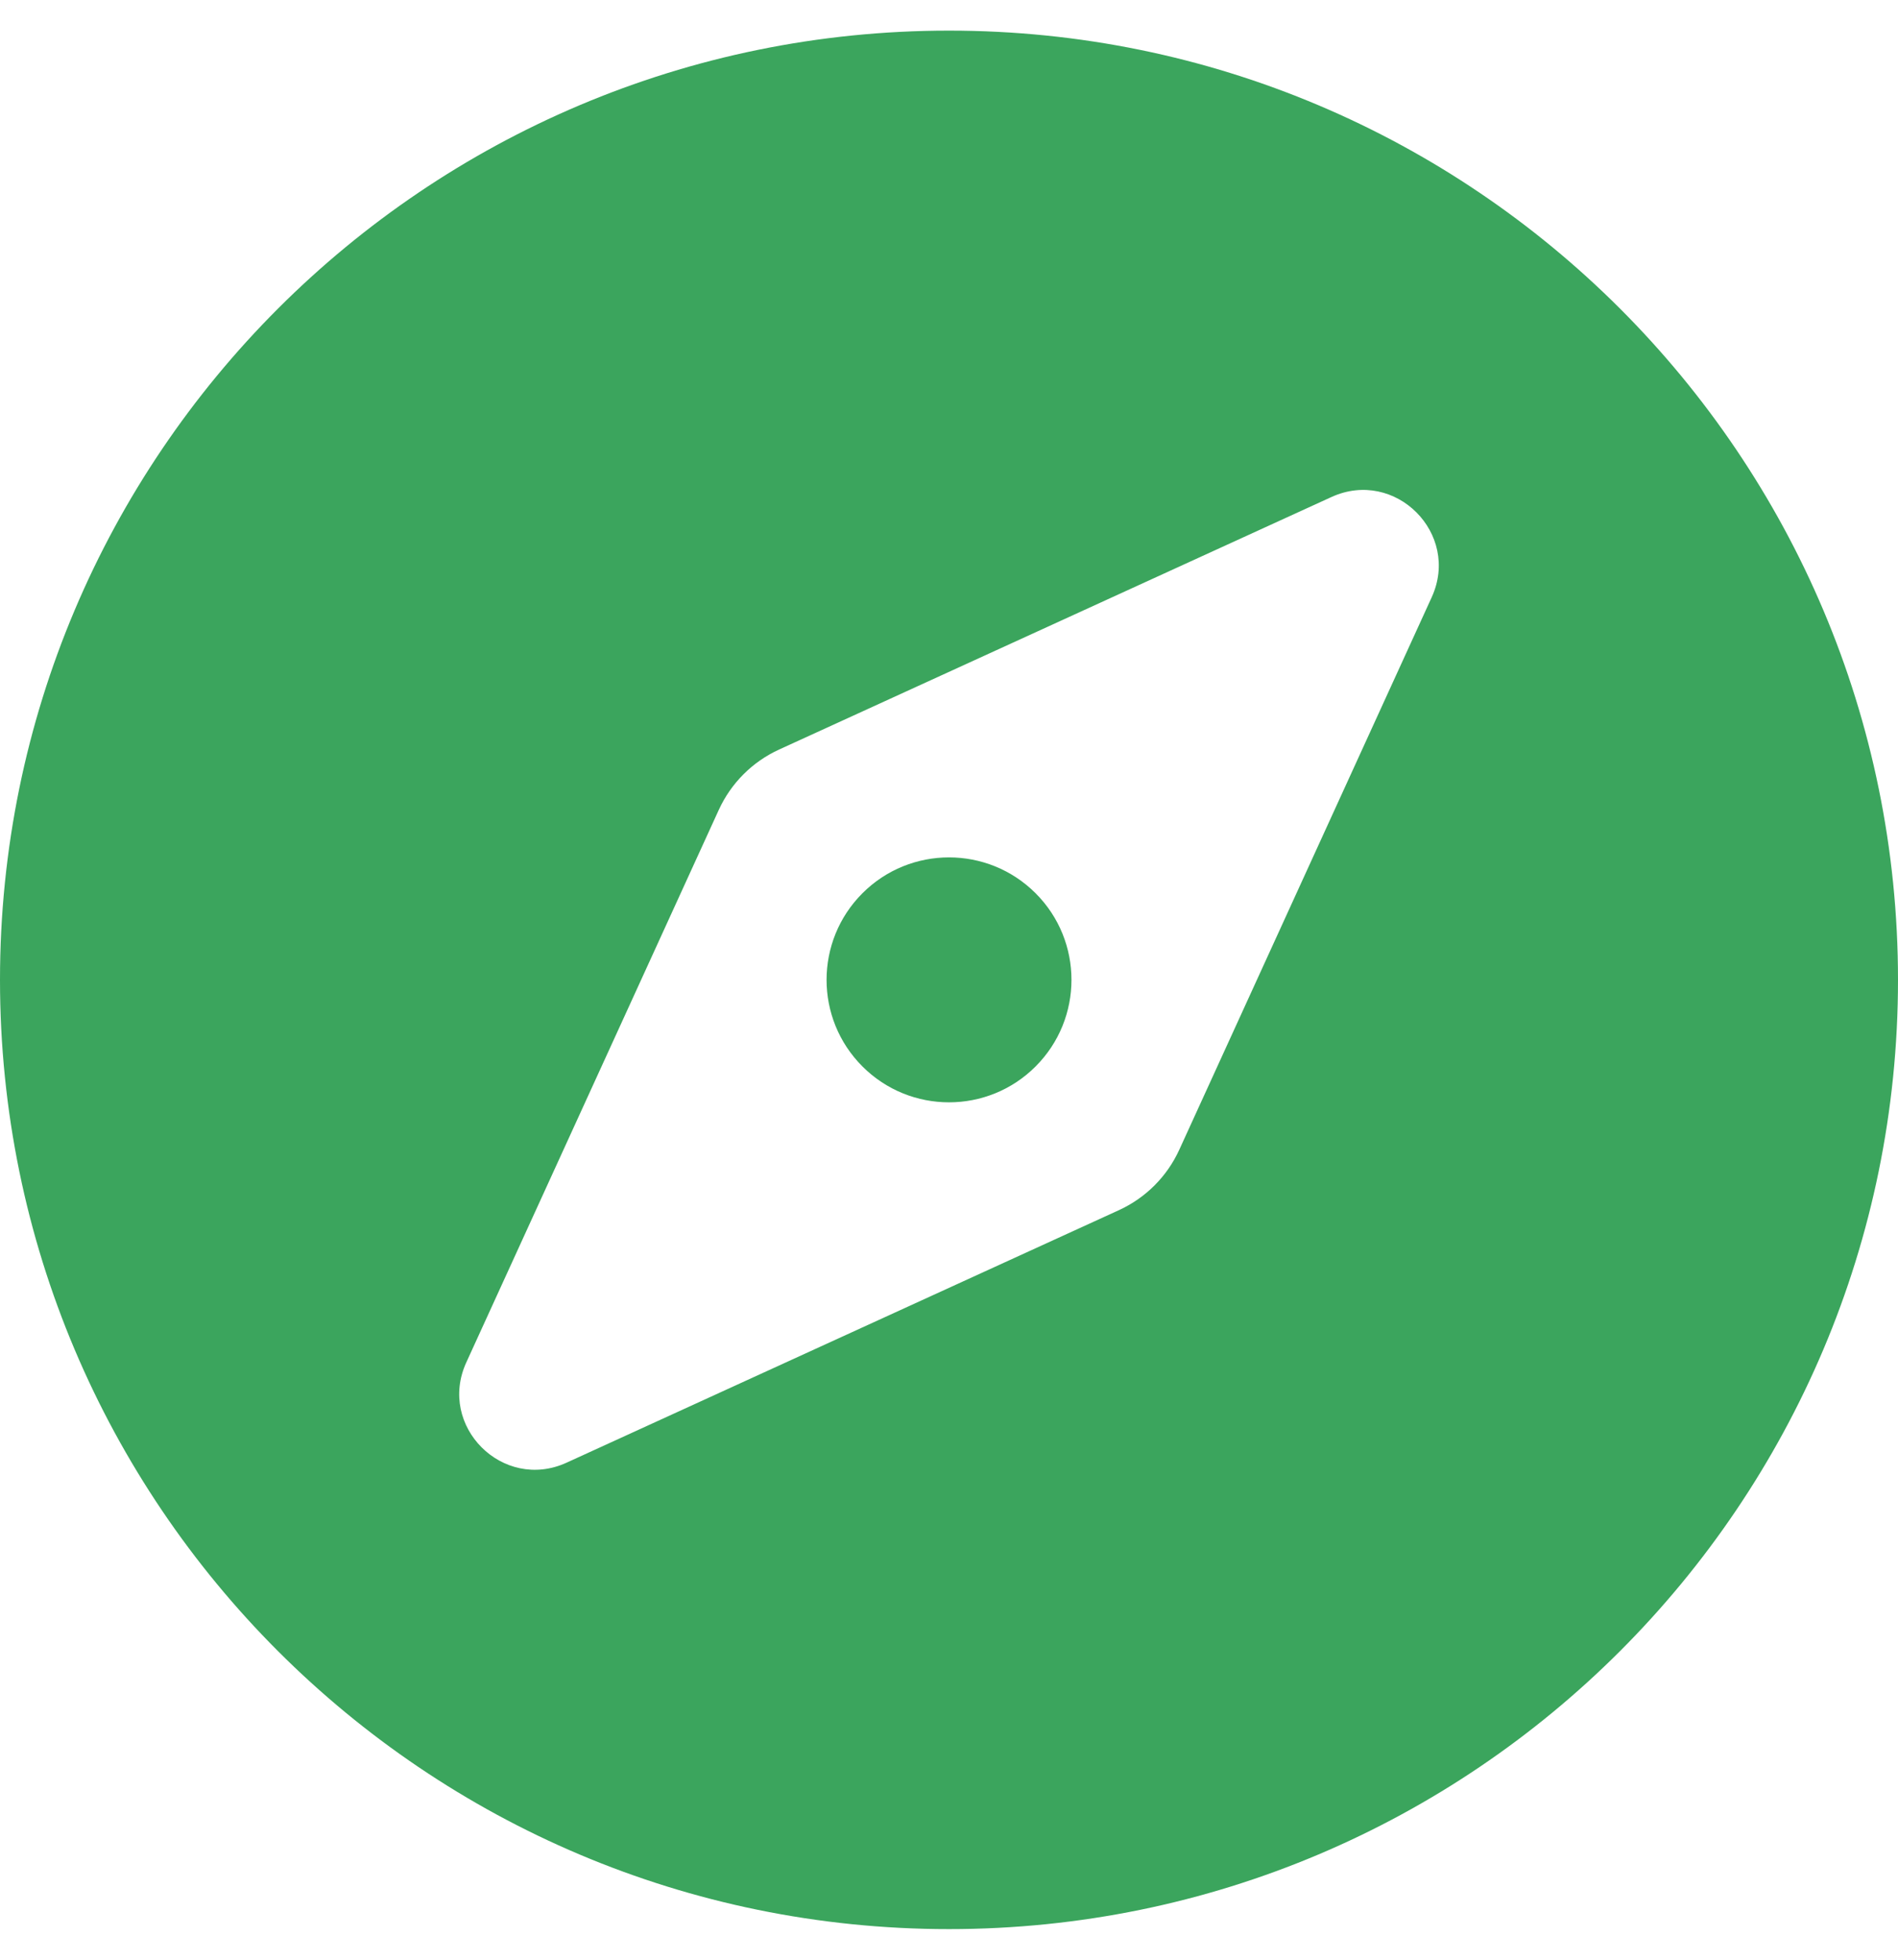 <?xml version="1.0" standalone="no"?>
<!DOCTYPE svg PUBLIC "-//W3C//DTD SVG 20010904//EN" "http://www.w3.org/TR/2001/REC-SVG-20010904/DTD/svg10.dtd">
<!-- Created using Krita: https://krita.org -->
<svg xmlns="http://www.w3.org/2000/svg" 
    xmlns:xlink="http://www.w3.org/1999/xlink"
    xmlns:krita="http://krita.org/namespaces/svg/krita"
    xmlns:sodipodi="http://sodipodi.sourceforge.net/DTD/sodipodi-0.dtd"
    width="119.04pt"
    height="122.88pt"
    viewBox="0 0 119.04 122.88">
<defs/>
<path id="shape0" transform="matrix(0.24 0 0 0.24 0 1.92)" fill="#3ba55d" stroke-opacity="0" stroke="#000000" stroke-width="0" stroke-linecap="square" stroke-linejoin="bevel" d="M225.38 225.37C212.88 237.87 212.88 258.13 225.38 270.62C237.87 283.12 258.14 283.12 270.63 270.62C283.13 258.12 283.13 237.86 270.63 225.37C258.13 212.88 237.87 212.88 225.38 225.37ZM248 0C111.03 0 0 111.03 0 248C0 384.97 111.03 496 248 496C384.97 496 496 384.97 496 248C496 111.03 384.97 0 248 0ZM374.14 148.05L308.17 292.4C304.979 299.381 299.381 304.979 292.4 308.17L148.06 374.14C131.41 381.75 114.25 364.59 121.86 347.94L187.84 203.59C191.031 196.609 196.629 191.011 203.61 187.82L347.95 121.85C364.6 114.25 381.75 131.4 374.14 148.05Z" sodipodi:nodetypes="ccccccccccccccccccc"/>
</svg>
